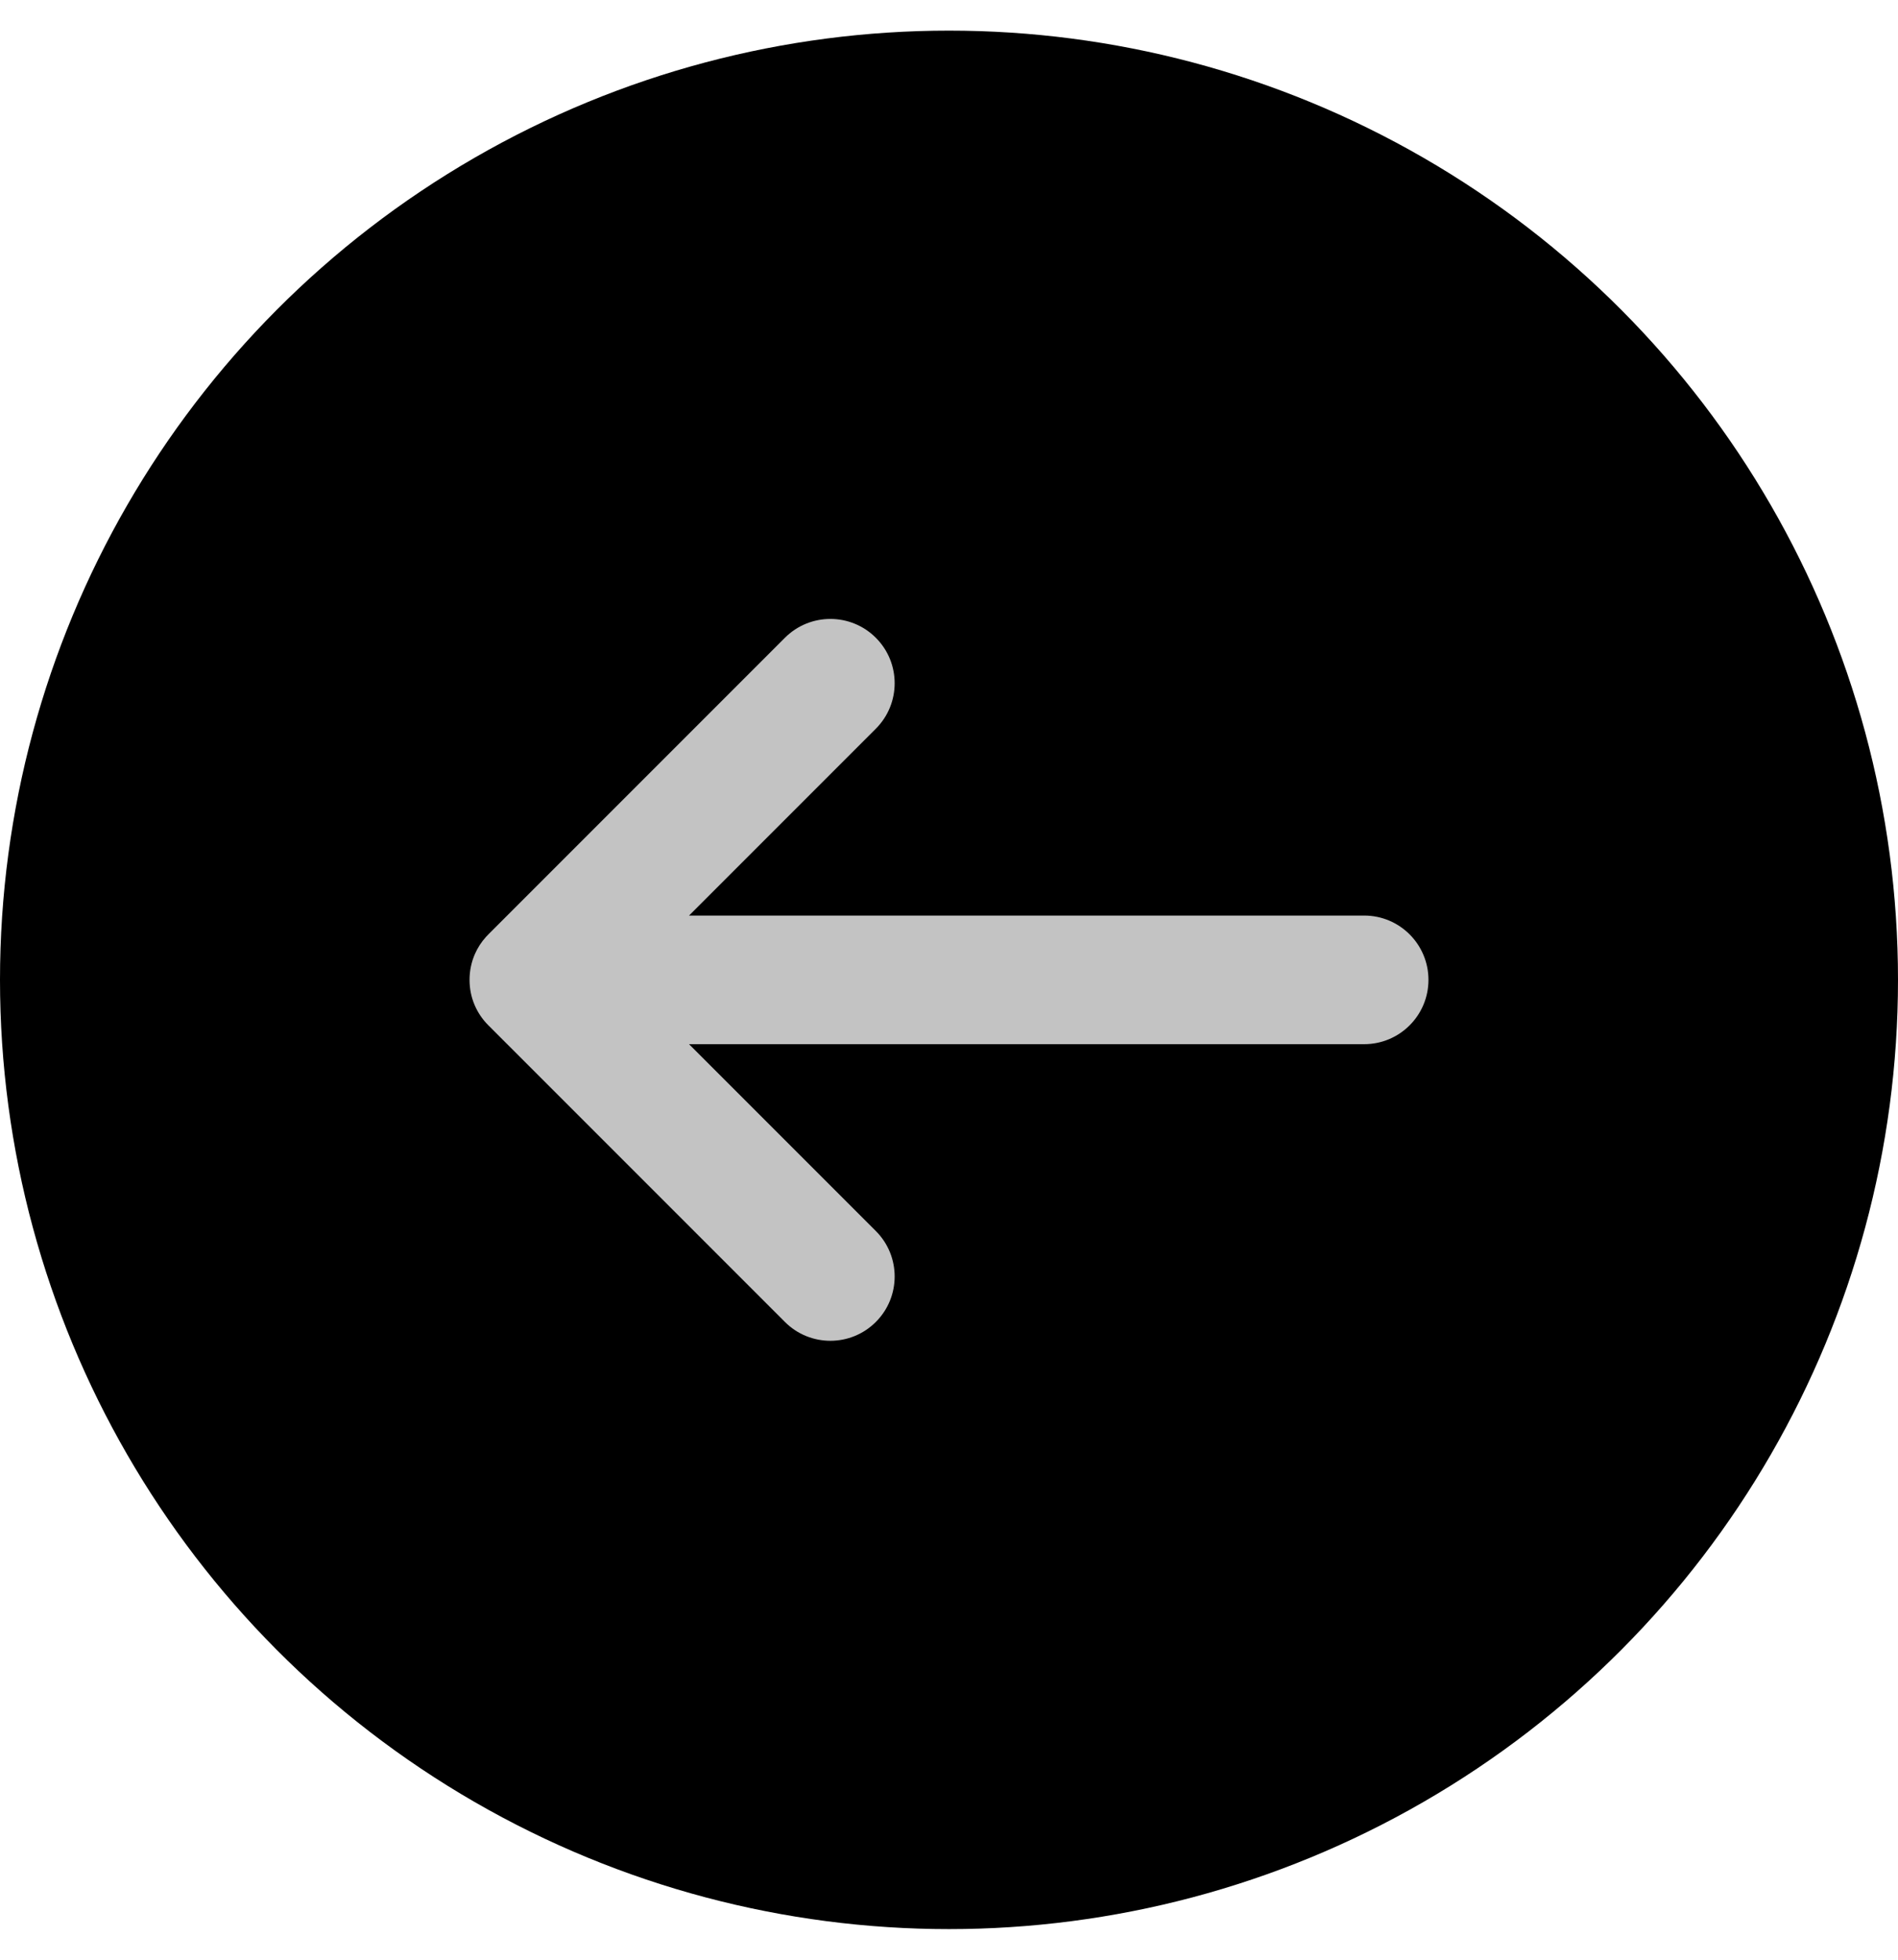 <svg width="31" height="32" viewBox="0 0 31 32" fill="none" xmlns="http://www.w3.org/2000/svg">
<circle cx="15.5" cy="16" r="15.5" fill="#000"/>
<path fill-rule="evenodd" clip-rule="evenodd" d="M14.305 11.899C14.715 11.489 14.715 10.824 14.305 10.414C13.895 10.004 13.23 10.004 12.82 10.414L7.981 15.253C7.966 15.268 7.952 15.282 7.938 15.298C7.861 15.383 7.801 15.477 7.757 15.577C7.7 15.707 7.669 15.85 7.669 16C7.669 16.146 7.698 16.285 7.752 16.411C7.803 16.531 7.878 16.644 7.976 16.742L12.82 21.586C13.23 21.996 13.895 21.996 14.305 21.586C14.715 21.176 14.715 20.511 14.305 20.101L11.254 17.05H22.281C22.861 17.05 23.331 16.58 23.331 16C23.331 15.42 22.861 14.95 22.281 14.95H11.254L14.305 11.899Z" fill="#C3C3C3"/>
</svg>
